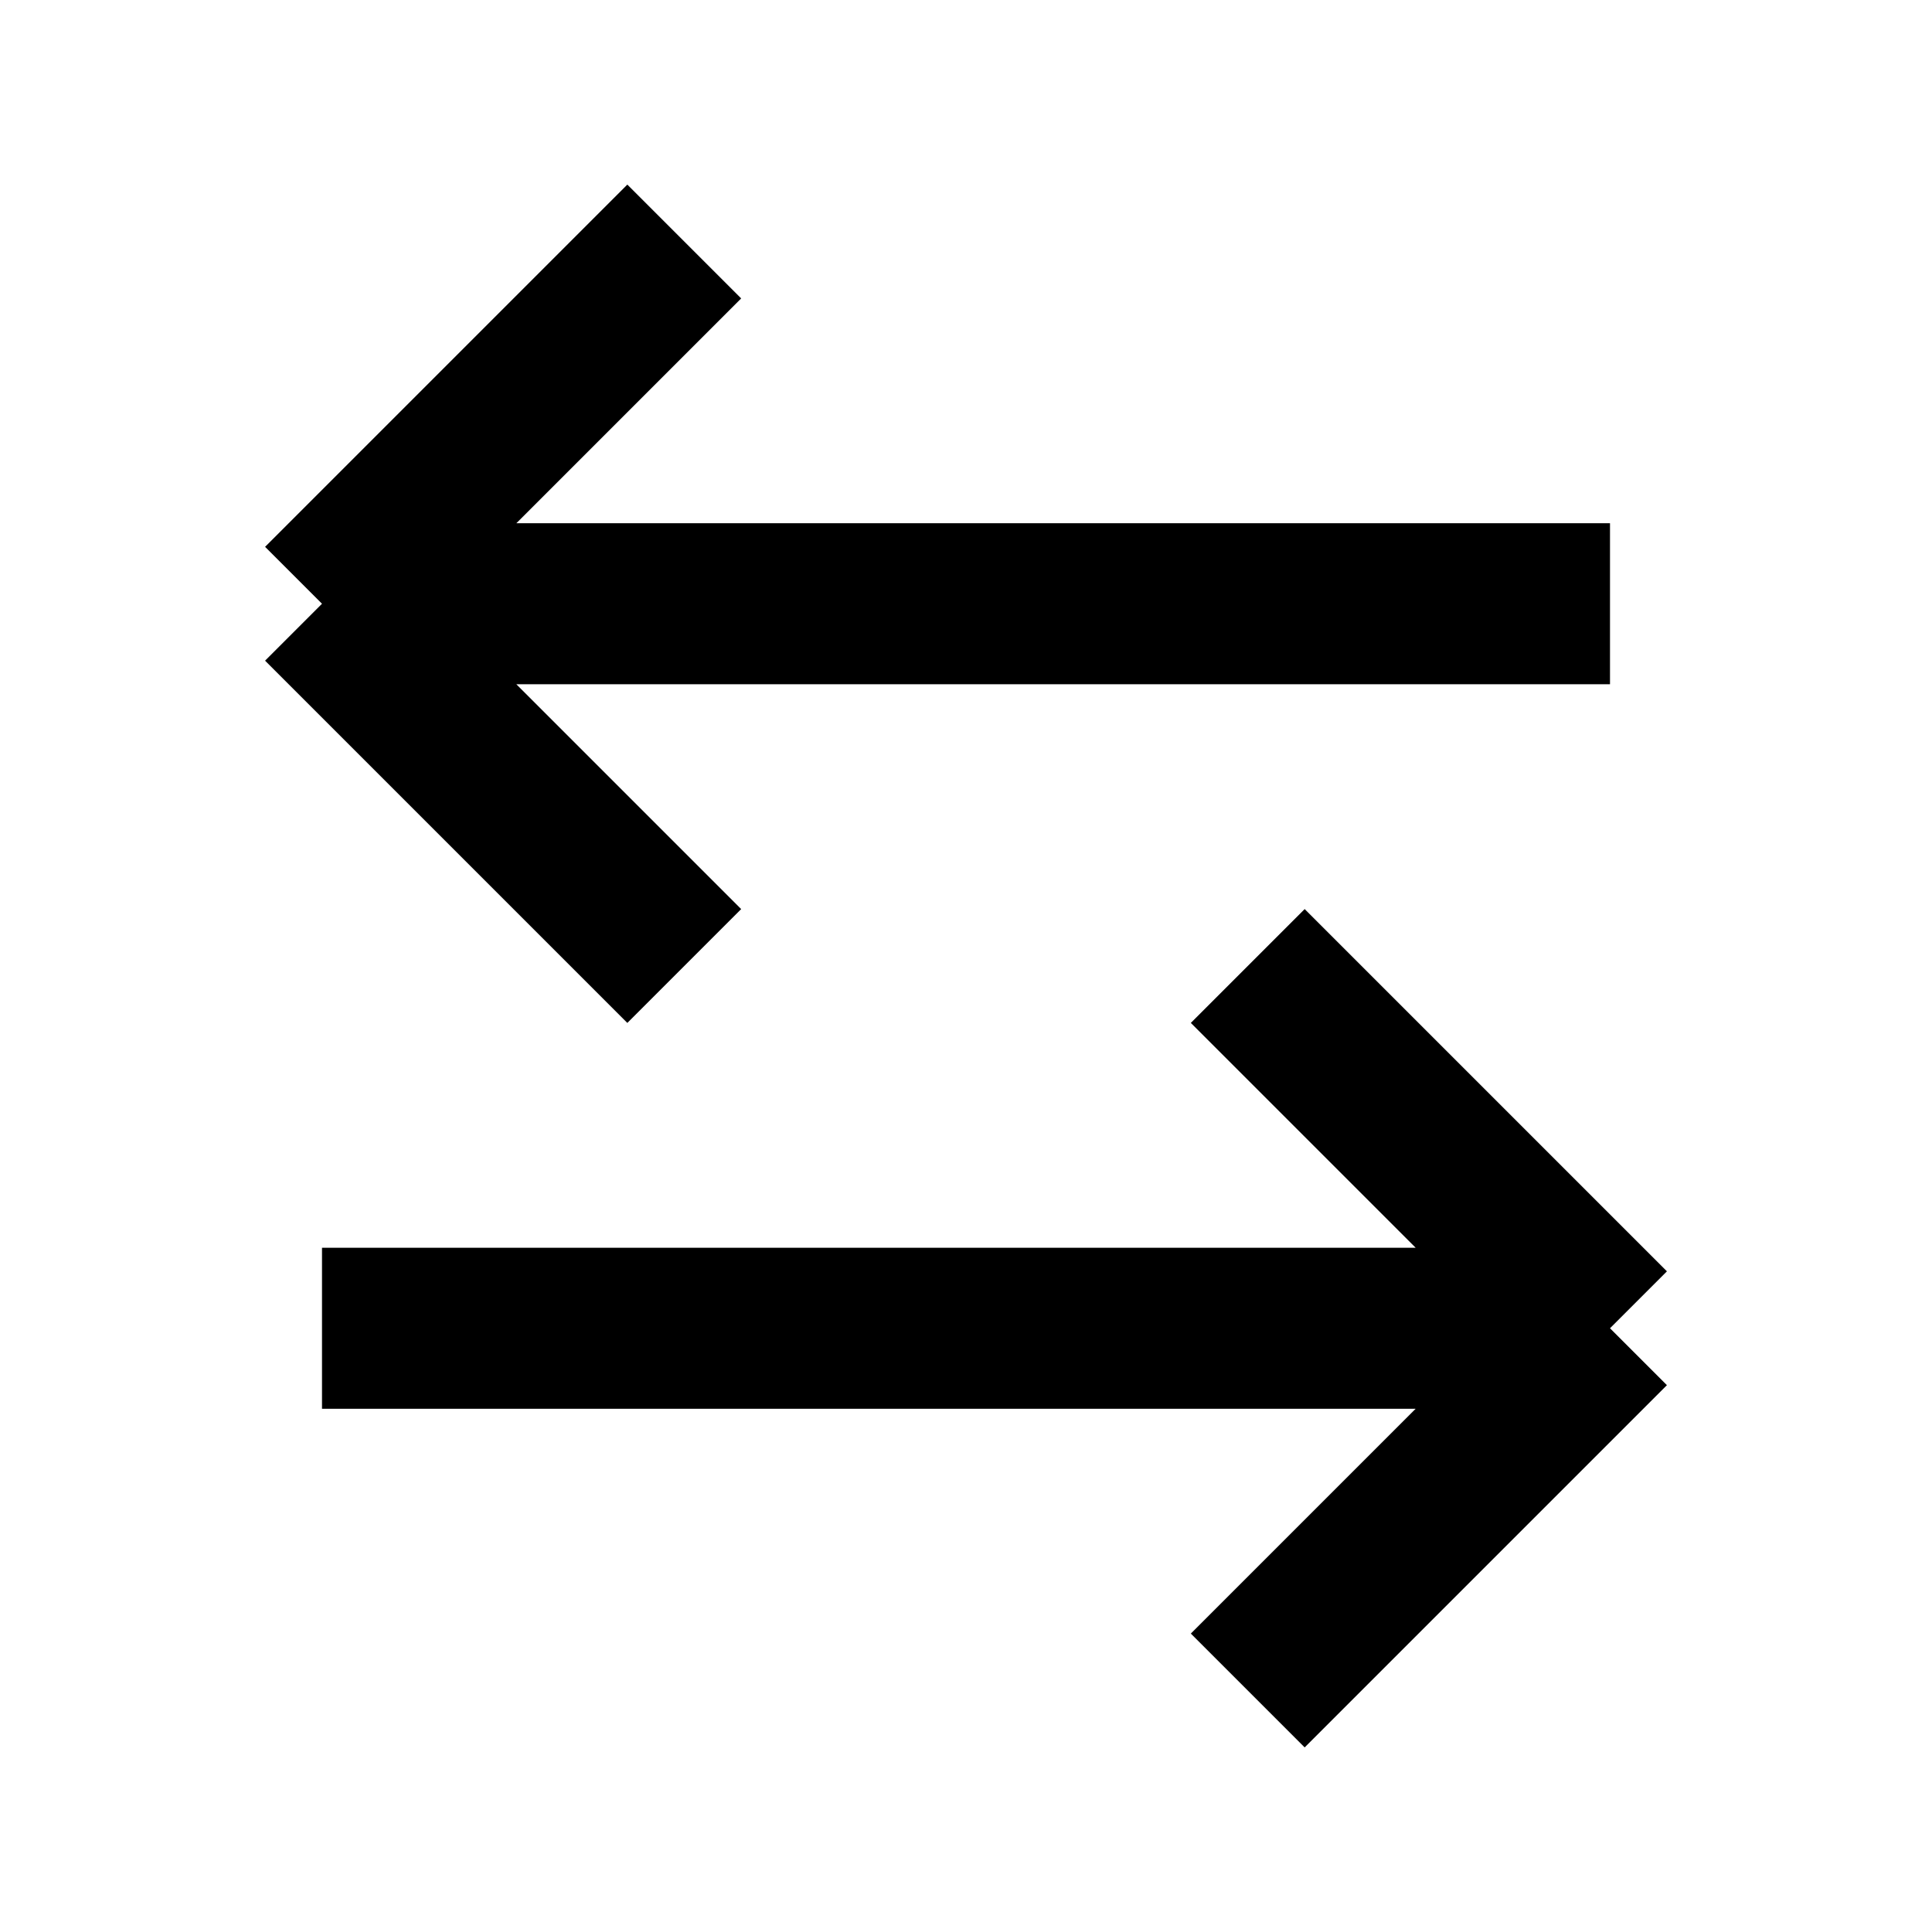 <svg width="24" height="24" viewBox="0 0 24 24" fill="none" xmlns="http://www.w3.org/2000/svg">
<path d="M20 7.5H4M4 7.5L8.5 3M4 7.5L8.5 12M4 16.5H20M20 16.5L15.5 12M20 16.5L15.5 21" stroke="black" stroke-width="2" stroke-linejoin="round"/>
</svg>
